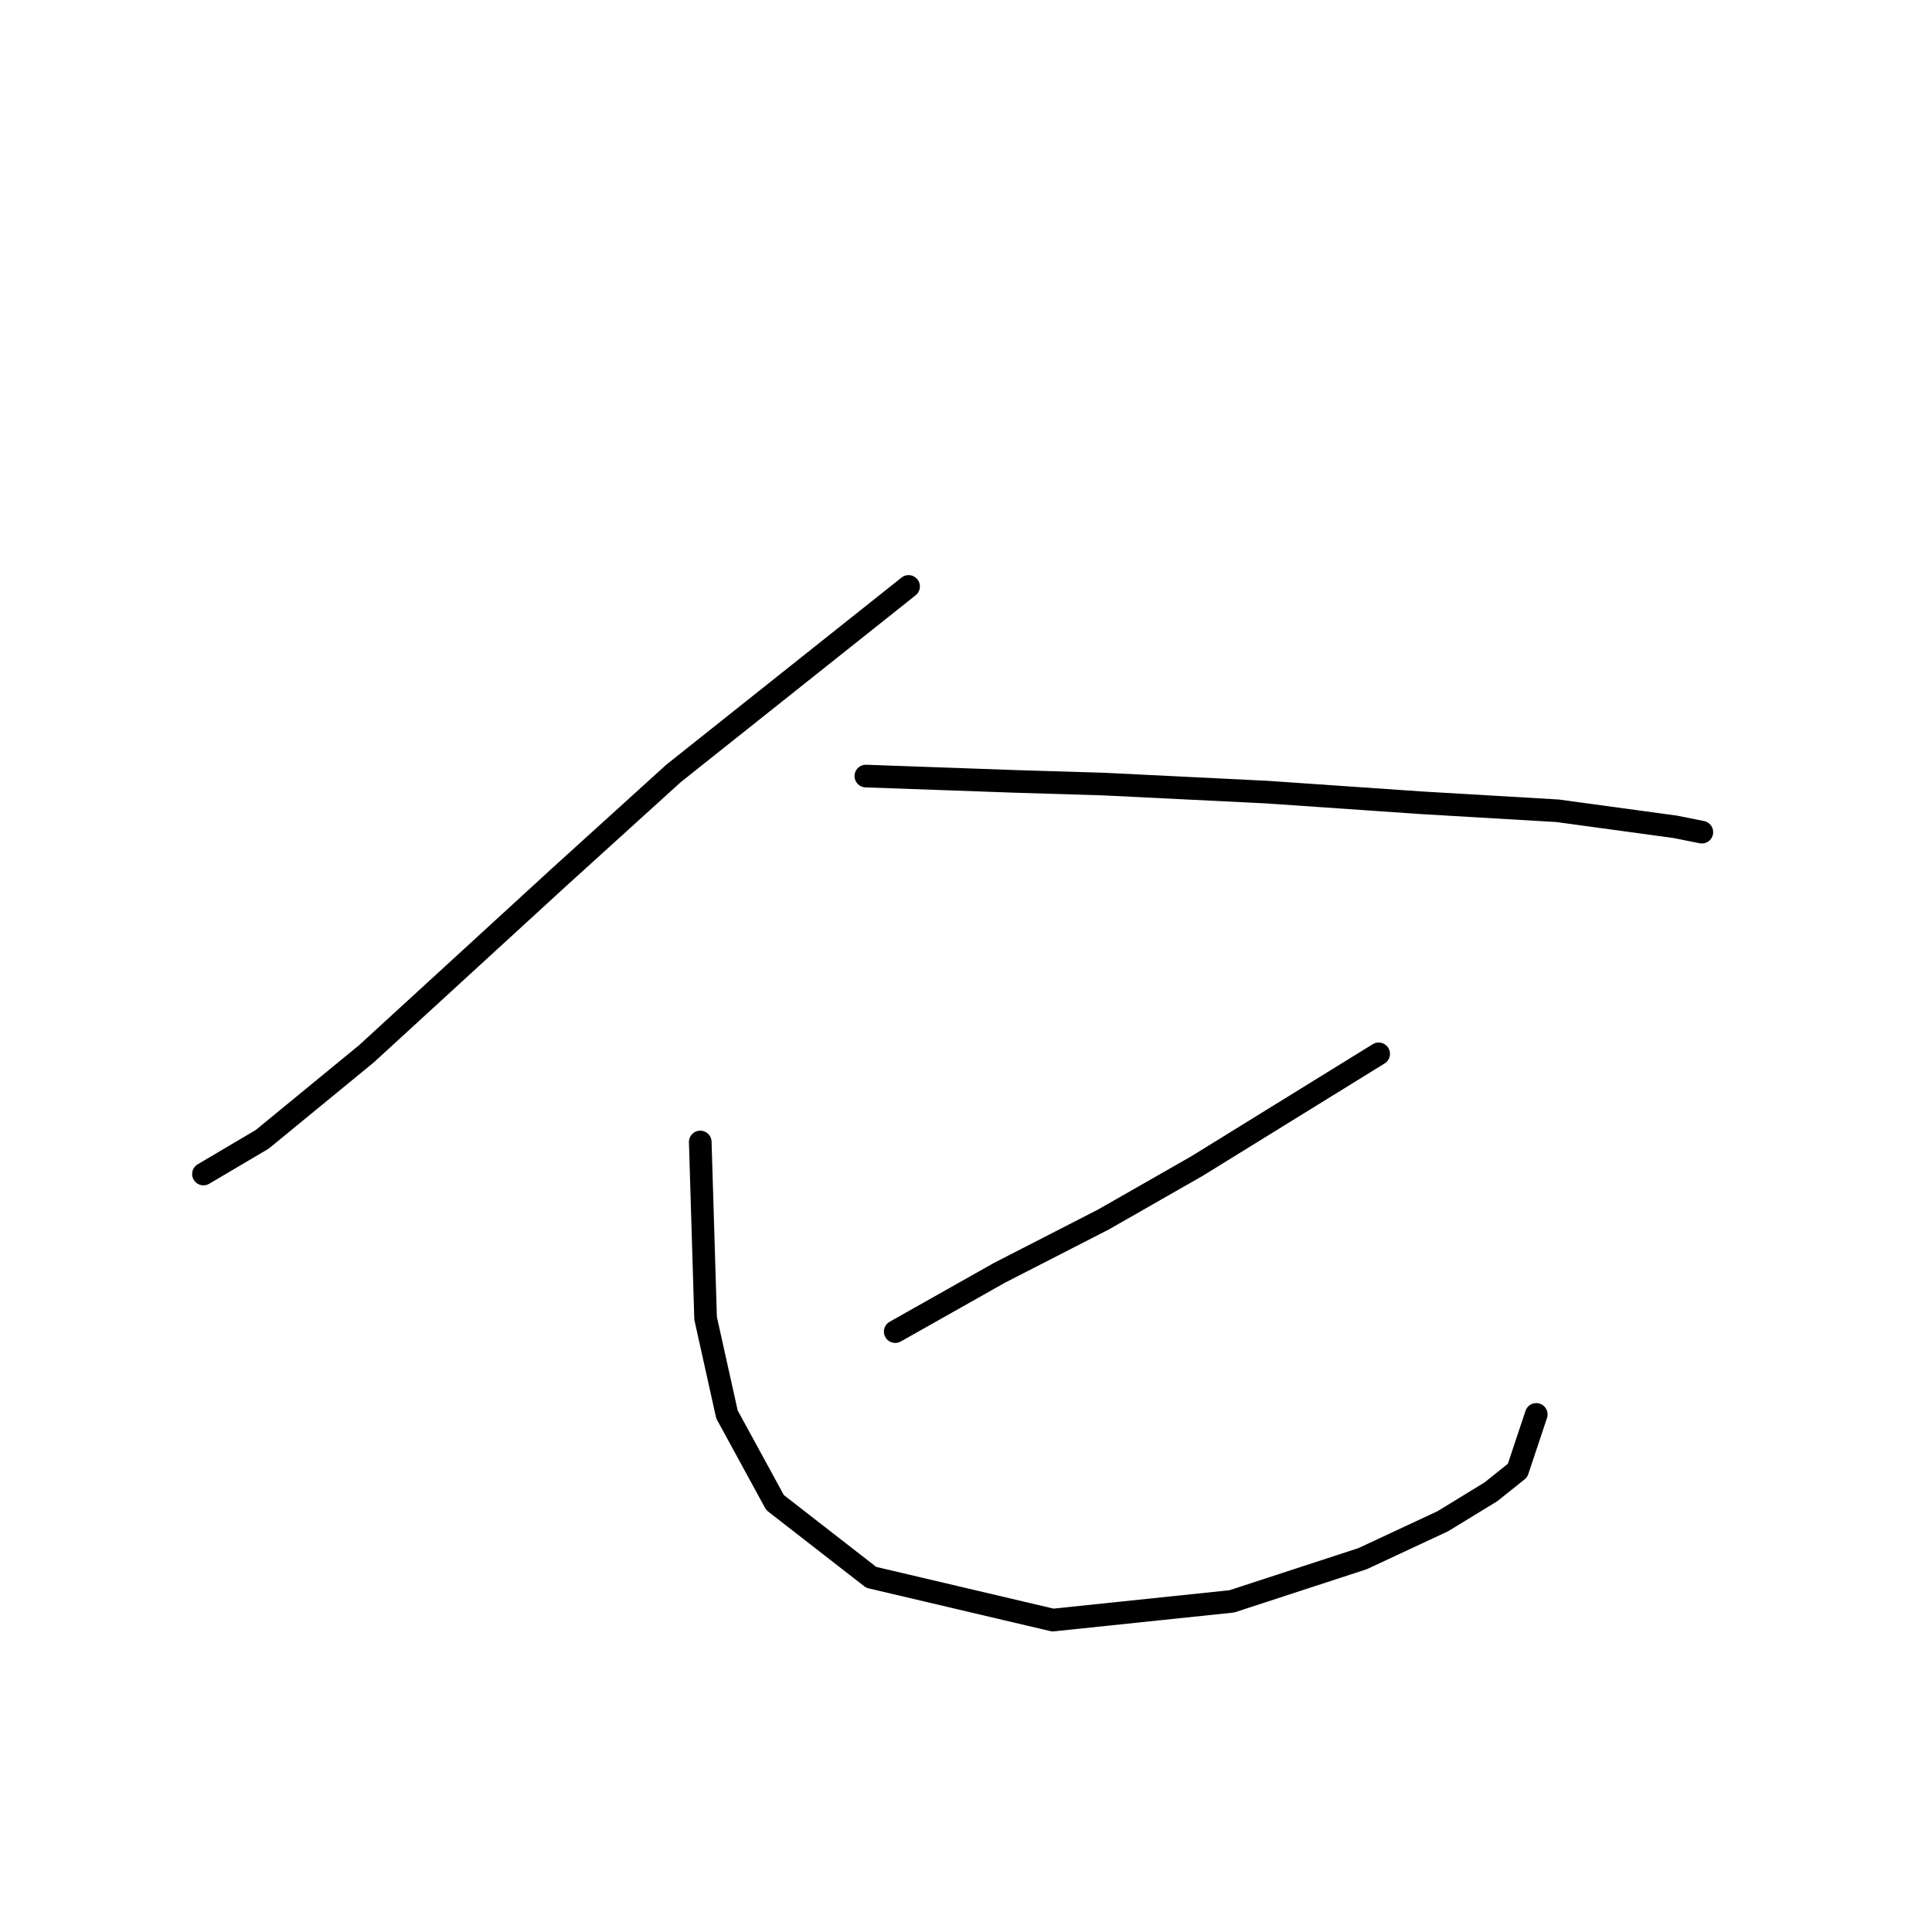 <?xml version="1.0" standalone="no"?>
    <svg width="256" height="256" xmlns="http://www.w3.org/2000/svg" version="1.1">
    <polyline stroke="black" stroke-width="3" stroke-linecap="round" fill="transparent" stroke-linejoin="round" points="120.392 77.705 104.82 90.092 89.248 102.479 74.03 116.281 48.548 139.639 34.746 150.965 26.959 155.565 26.959 155.565 " />
        <polyline stroke="black" stroke-width="3" stroke-linecap="round" fill="transparent" stroke-linejoin="round" points="114.73 102.833 124.639 103.186 134.549 103.54 146.228 103.894 167.817 104.956 188.343 106.372 206.393 107.433 221.965 109.557 225.504 110.265 225.504 110.265 " />
        <polyline stroke="black" stroke-width="3" stroke-linecap="round" fill="transparent" stroke-linejoin="round" points="182.681 139.639 170.648 147.072 158.615 154.504 146.228 161.582 132.425 168.66 118.623 176.446 118.623 176.446 " />
        <polyline stroke="black" stroke-width="3" stroke-linecap="round" fill="transparent" stroke-linejoin="round" points="92.787 151.319 93.141 162.998 93.495 174.677 96.326 187.418 102.697 199.097 115.438 209.006 139.504 214.669 163.216 212.191 180.557 206.529 191.175 201.574 197.545 197.681 201.084 194.85 203.562 187.418 203.562 187.418 " />
        </svg>